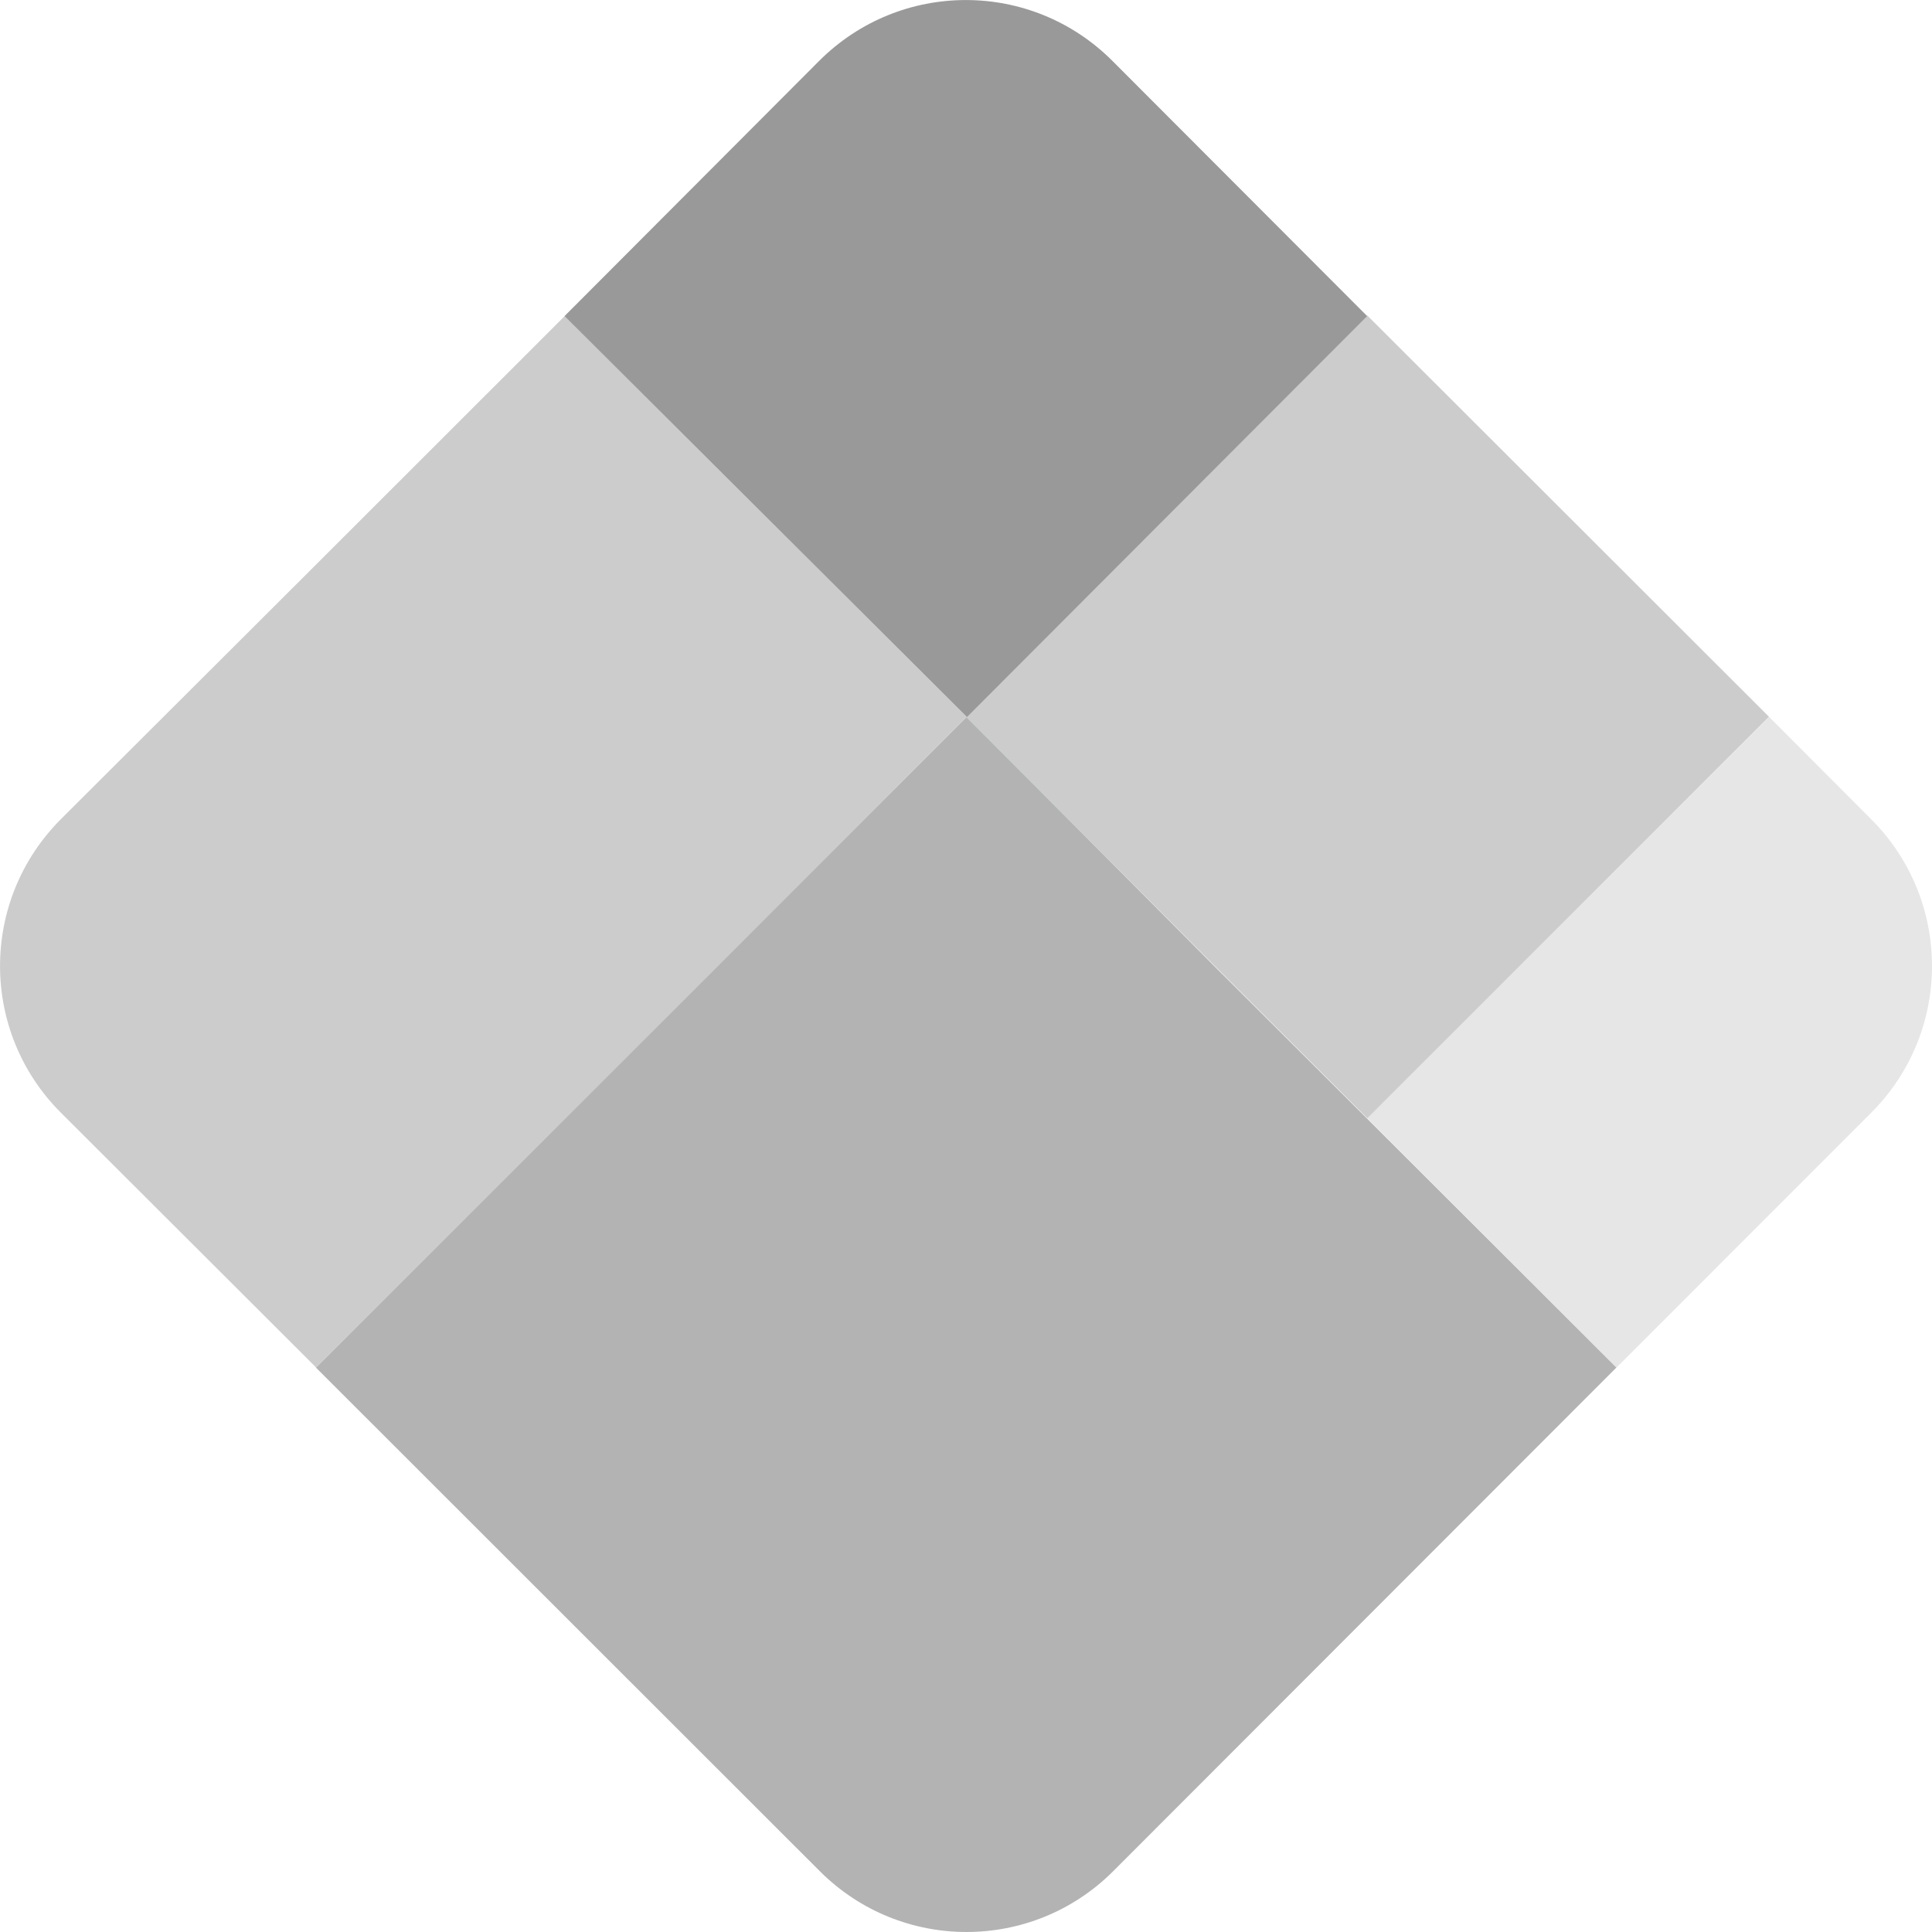 <svg xmlns="http://www.w3.org/2000/svg" width="50.083" height="50.083" viewBox="0 0 13.251 13.251"><path class="st0" d="M4.917 6.63l-2.75 2.75 3.456 3.454c.556.556 1.456.556 2.012 0l3.452-3.455-2.753-2.747L6.63 4.917z" fill="#b3b3b3"/><path class="st1" d="M2.168 3.872L.418 5.618c-.557.557-.557 1.458 0 2.014l1.75 1.747 2.75-2.747L6.63 4.916 3.873 2.168z" fill="#ccc"/><path class="st2" d="M9.377 7.67l1.71 1.71 1.747-1.748c.556-.556.556-1.457 0-2.013l-.7-.702z" fill="#e6e6e6"/><path class="st2" d="M6.625 4.917l2.752-2.753-2.75 2.753 1.706 1.71z" fill="#b1d4e5"/><path class="st3" d="M8.332 6.626L9.378 7.67l2.755-2.754-1.045-1.044-1.71-1.708-2.752 2.753z" fill="#ccc"/><path class="st4" d="M9.377 2.168L7.63.418c-.556-.557-1.455-.557-2.012 0l-1.746 1.75 2.76 2.75z" fill="#999"/></svg>